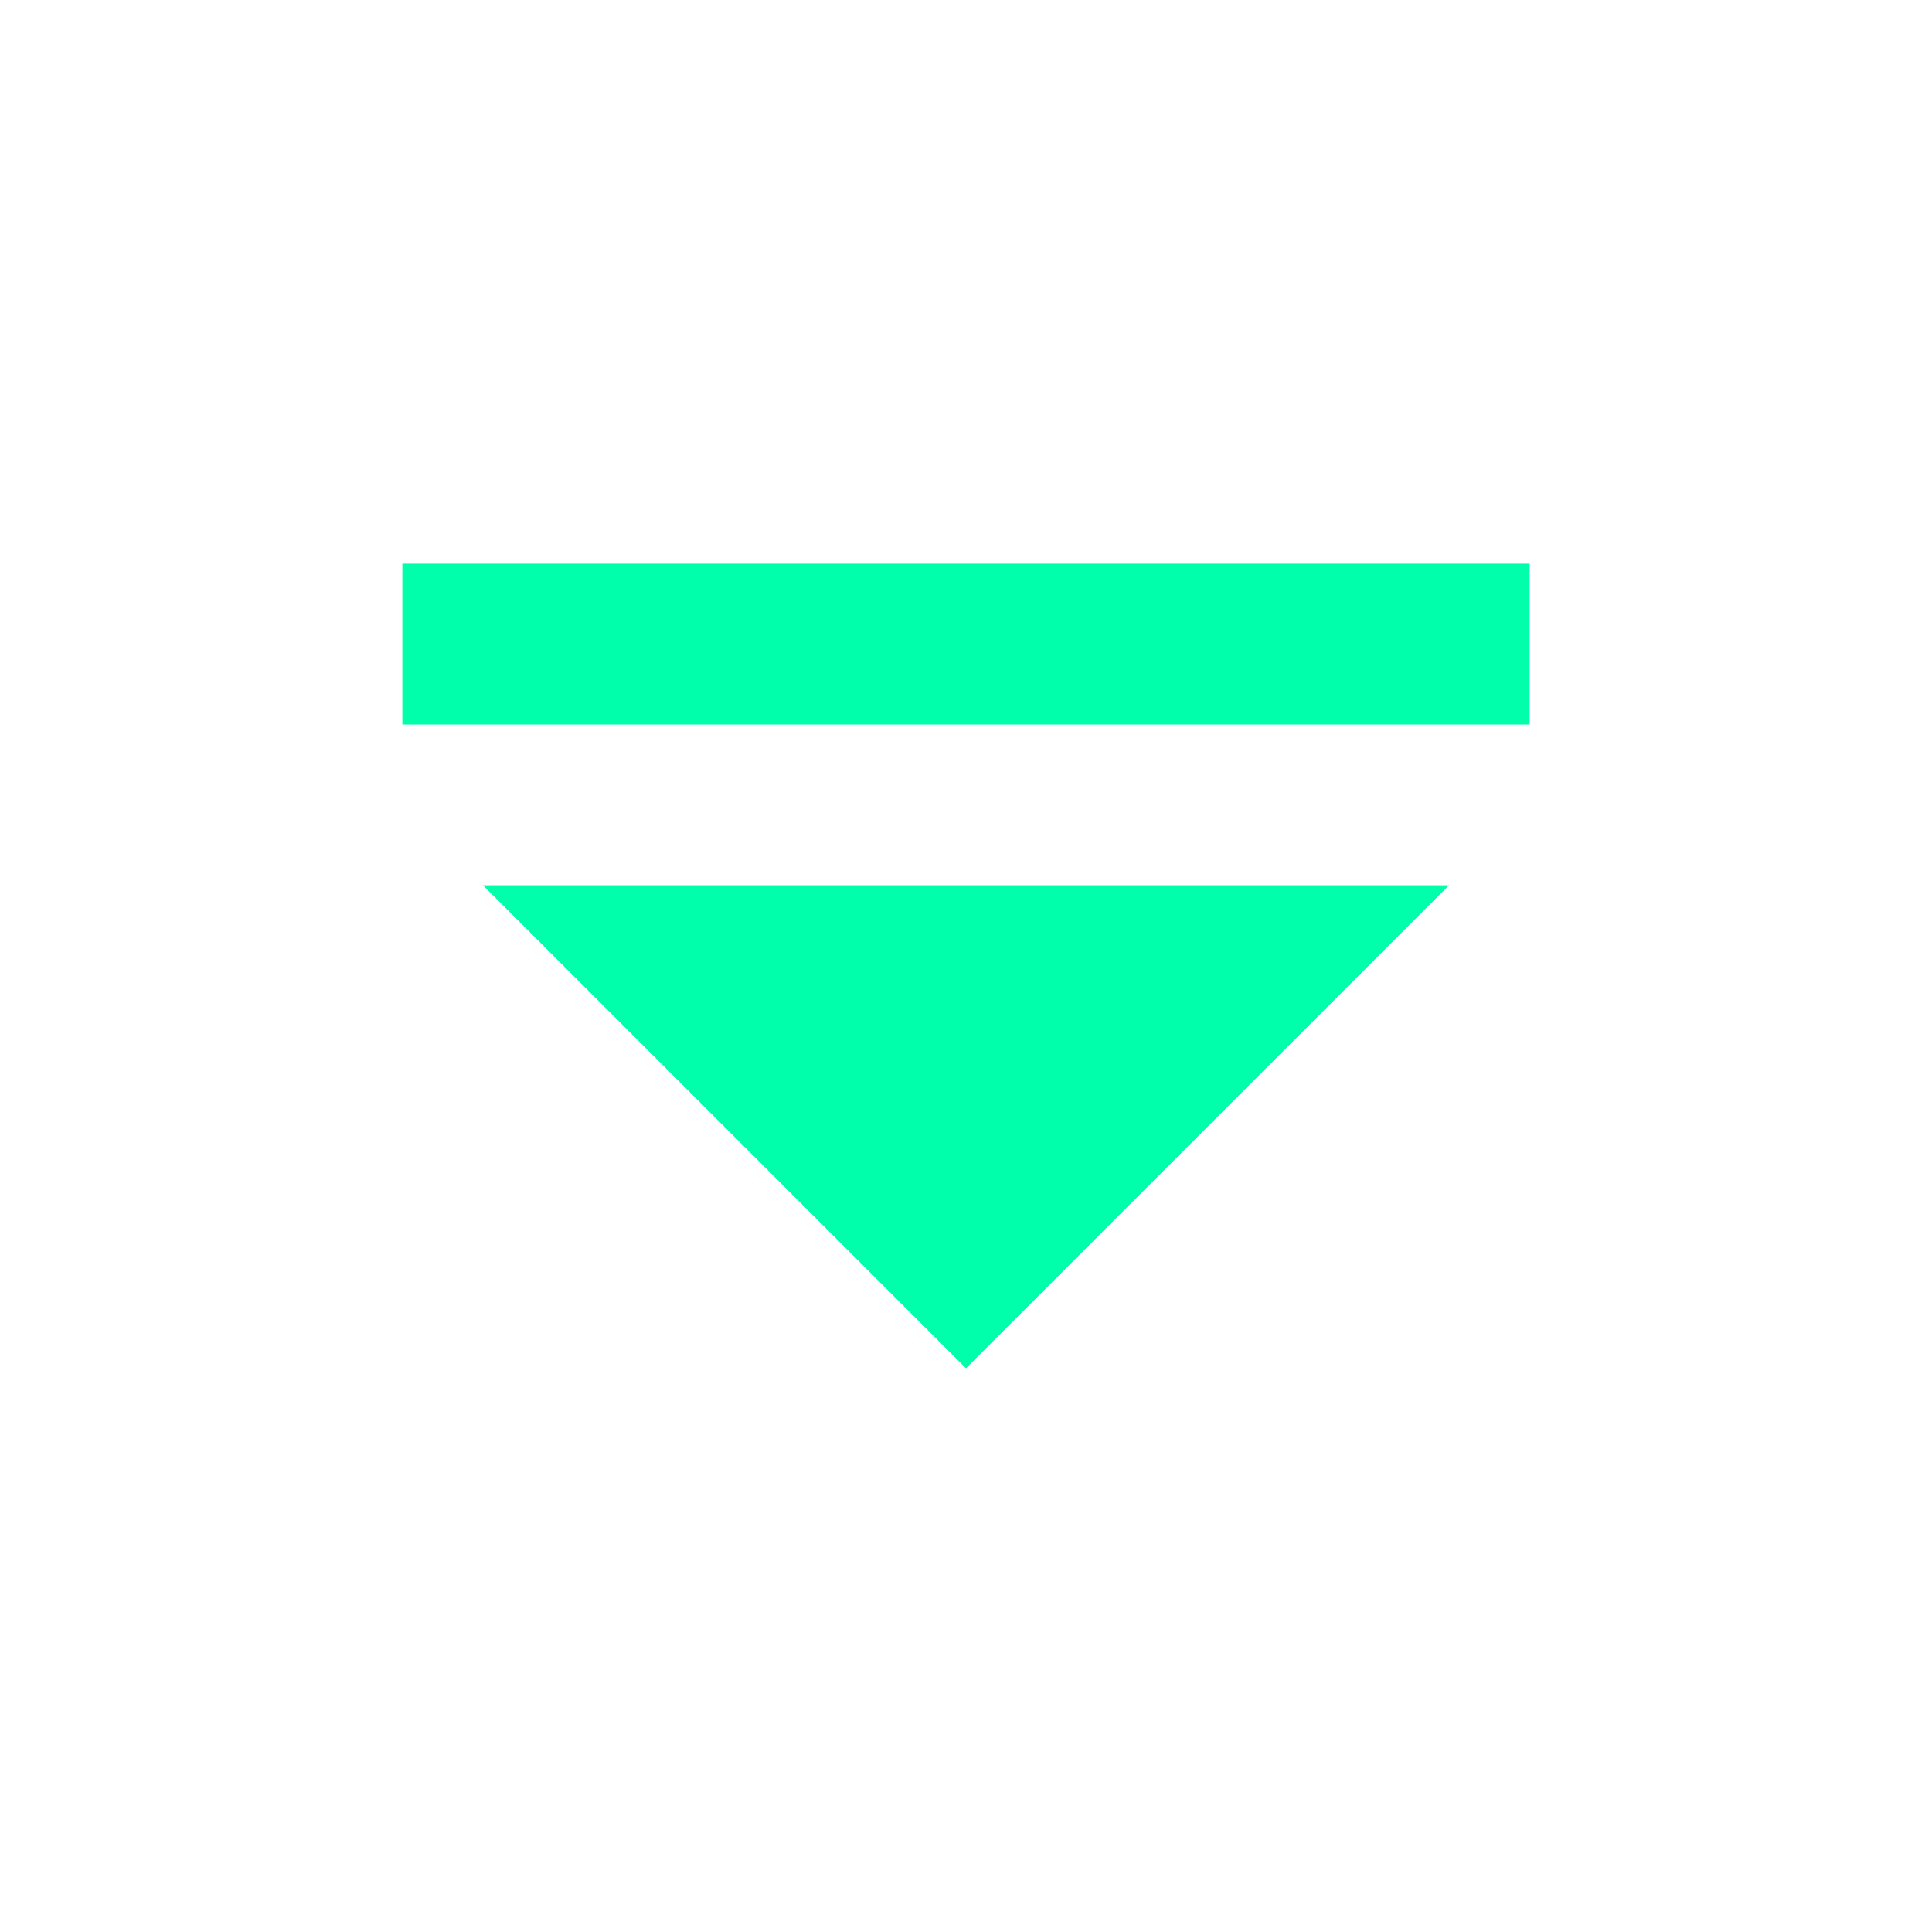 <svg xmlns="http://www.w3.org/2000/svg" xmlns:xlink="http://www.w3.org/1999/xlink" width="16" height="16" viewBox="0 0 16 16" version="1.1">
<g id="surface1">
<path style=" stroke:none;fill-rule:nonzero;fill:rgb(0%,100%,66.667%);fill-opacity:1;" d="M 3.332 4.668 L 3.332 6 L 12.668 6 L 12.668 4.668 Z M 4 7.332 L 8 11.332 L 12 7.332 Z M 4 7.332 "/>
</g>
</svg>
